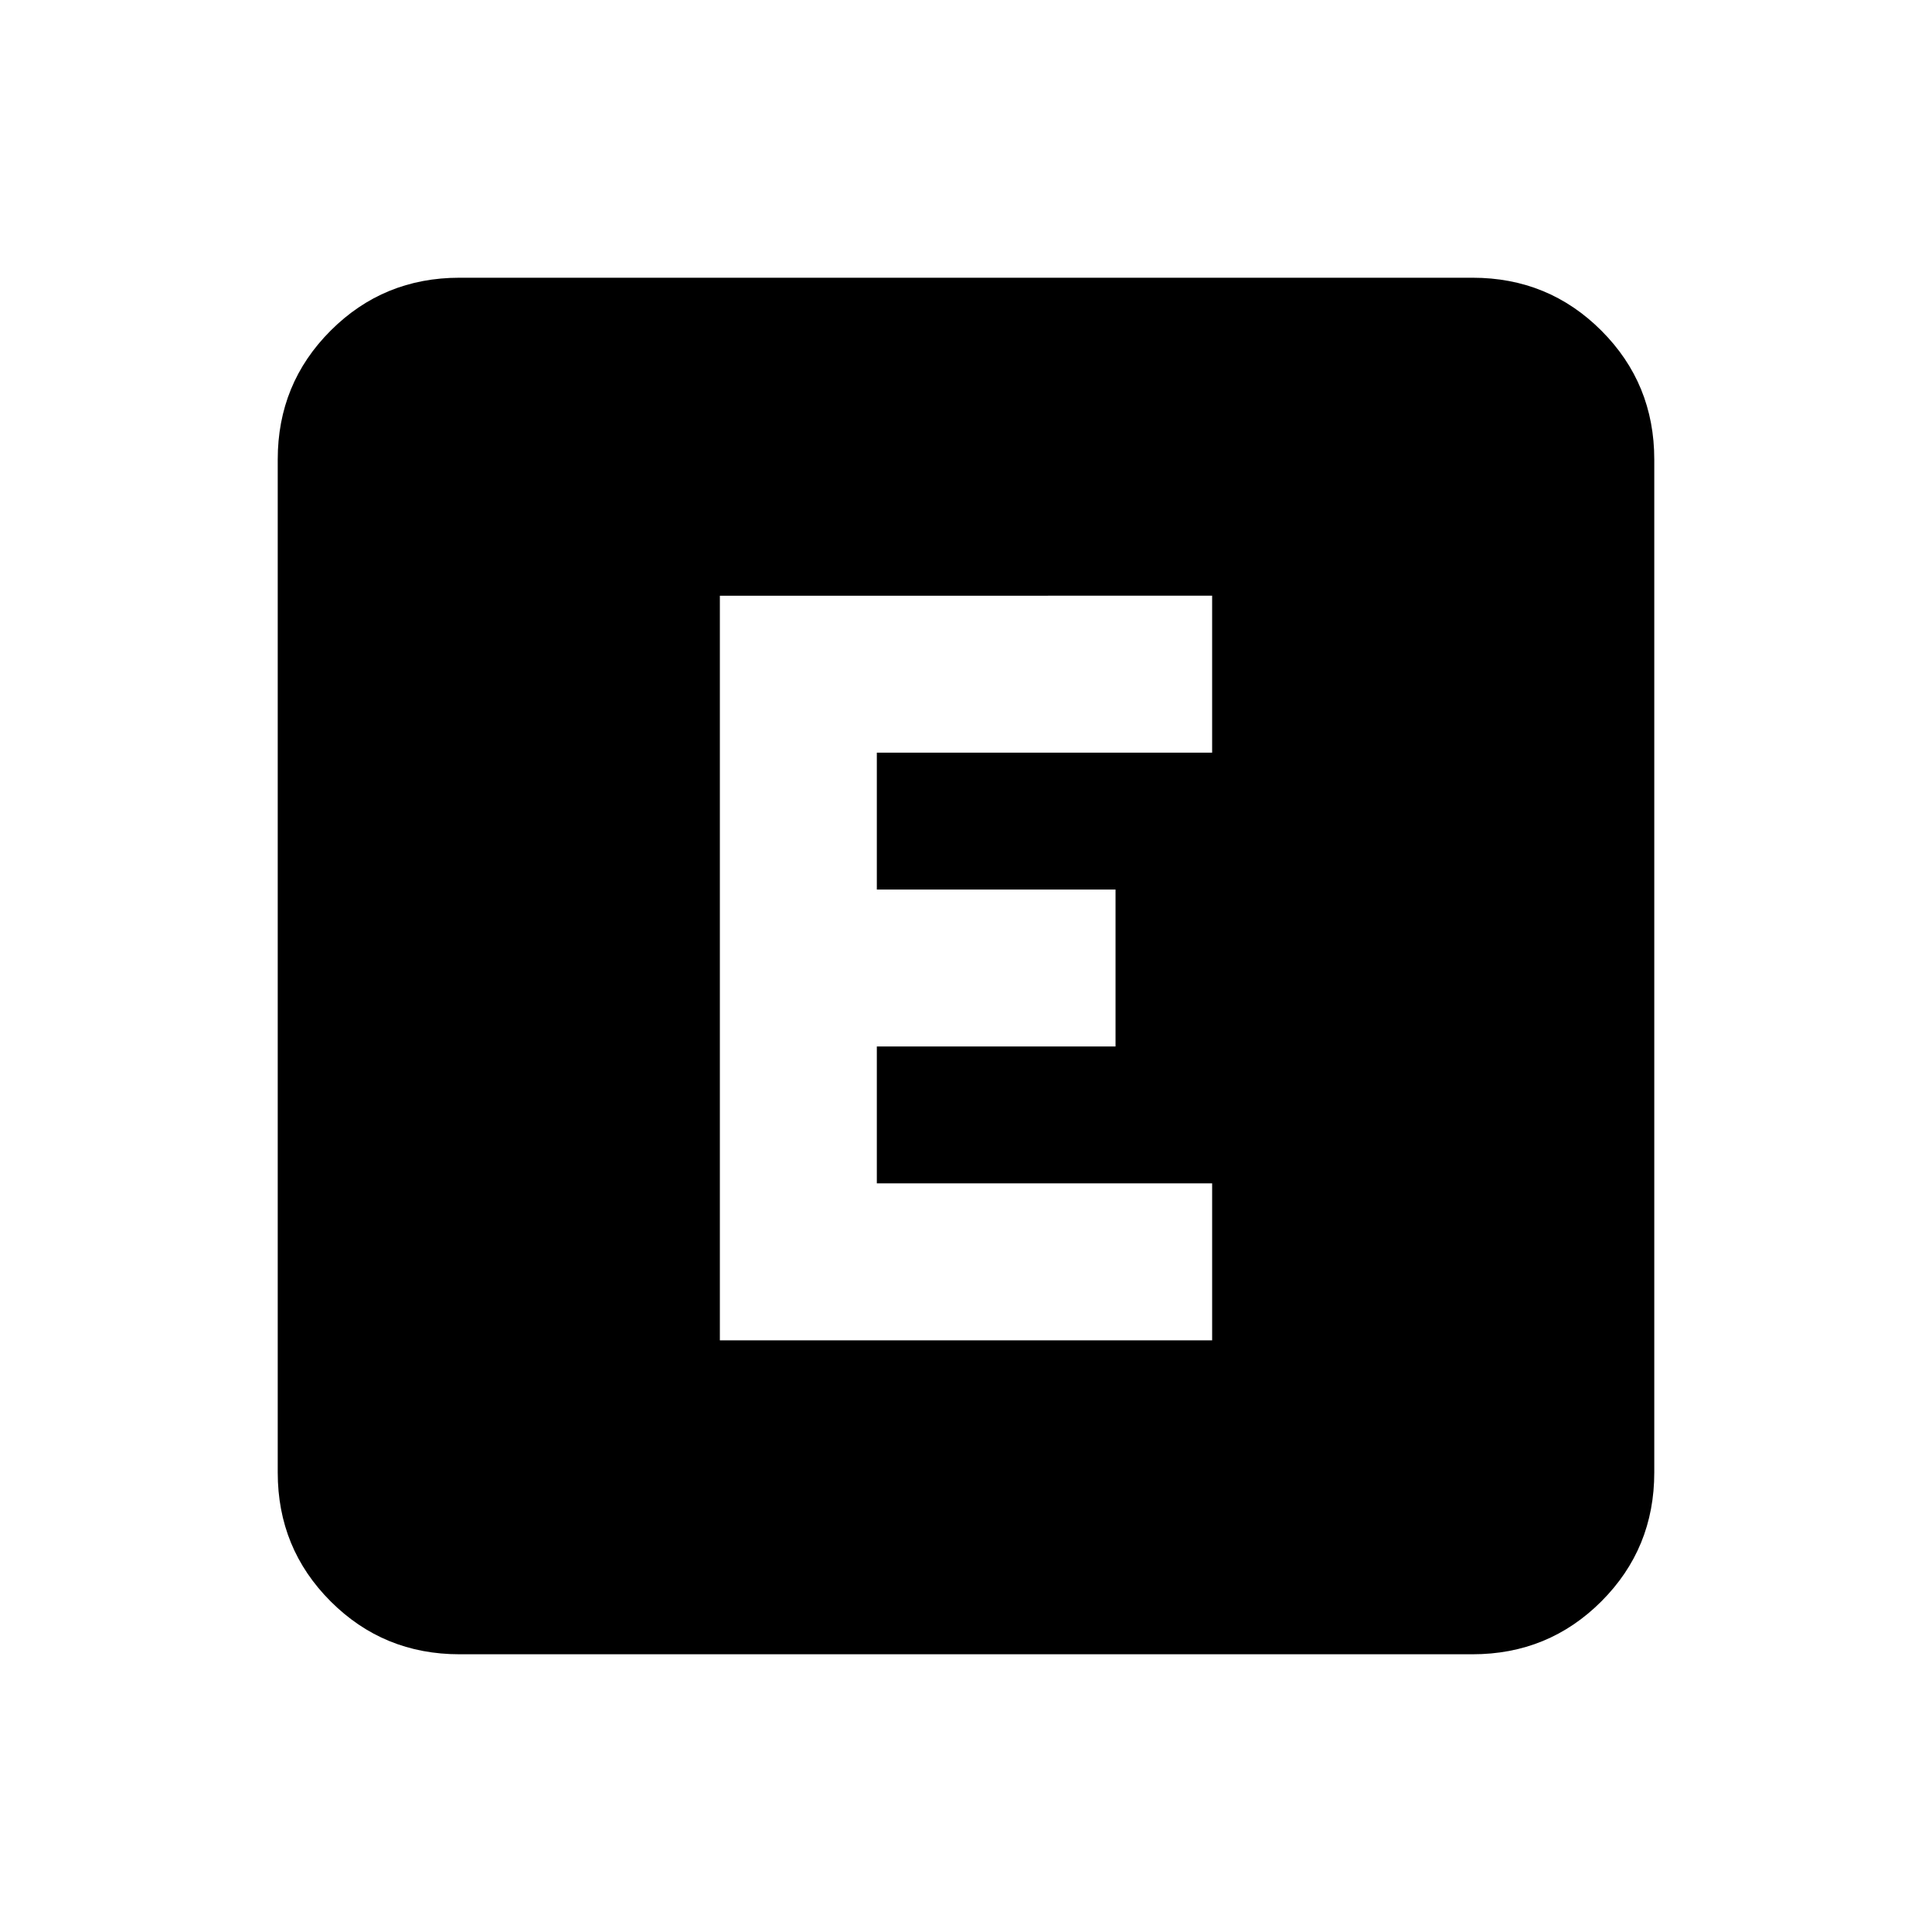 <svg xmlns="http://www.w3.org/2000/svg" height="20" viewBox="0 96 960 960" width="20"><path d="M228.309 917.999q-37.733 0-64.02-26.288-26.288-26.287-26.288-64.02V324.309q0-37.733 26.288-64.02 26.287-26.288 64.02-26.288h503.382q37.733 0 64.02 26.288 26.288 26.287 26.288 64.02v503.382q0 37.733-26.288 64.02-26.287 26.288-64.02 26.288H228.309Zm129.385-156h244.612v-77.998H435.692v-68.002h118.614v-77.998H435.692v-68.002h166.614v-77.998H357.694v369.998Z"/></svg>